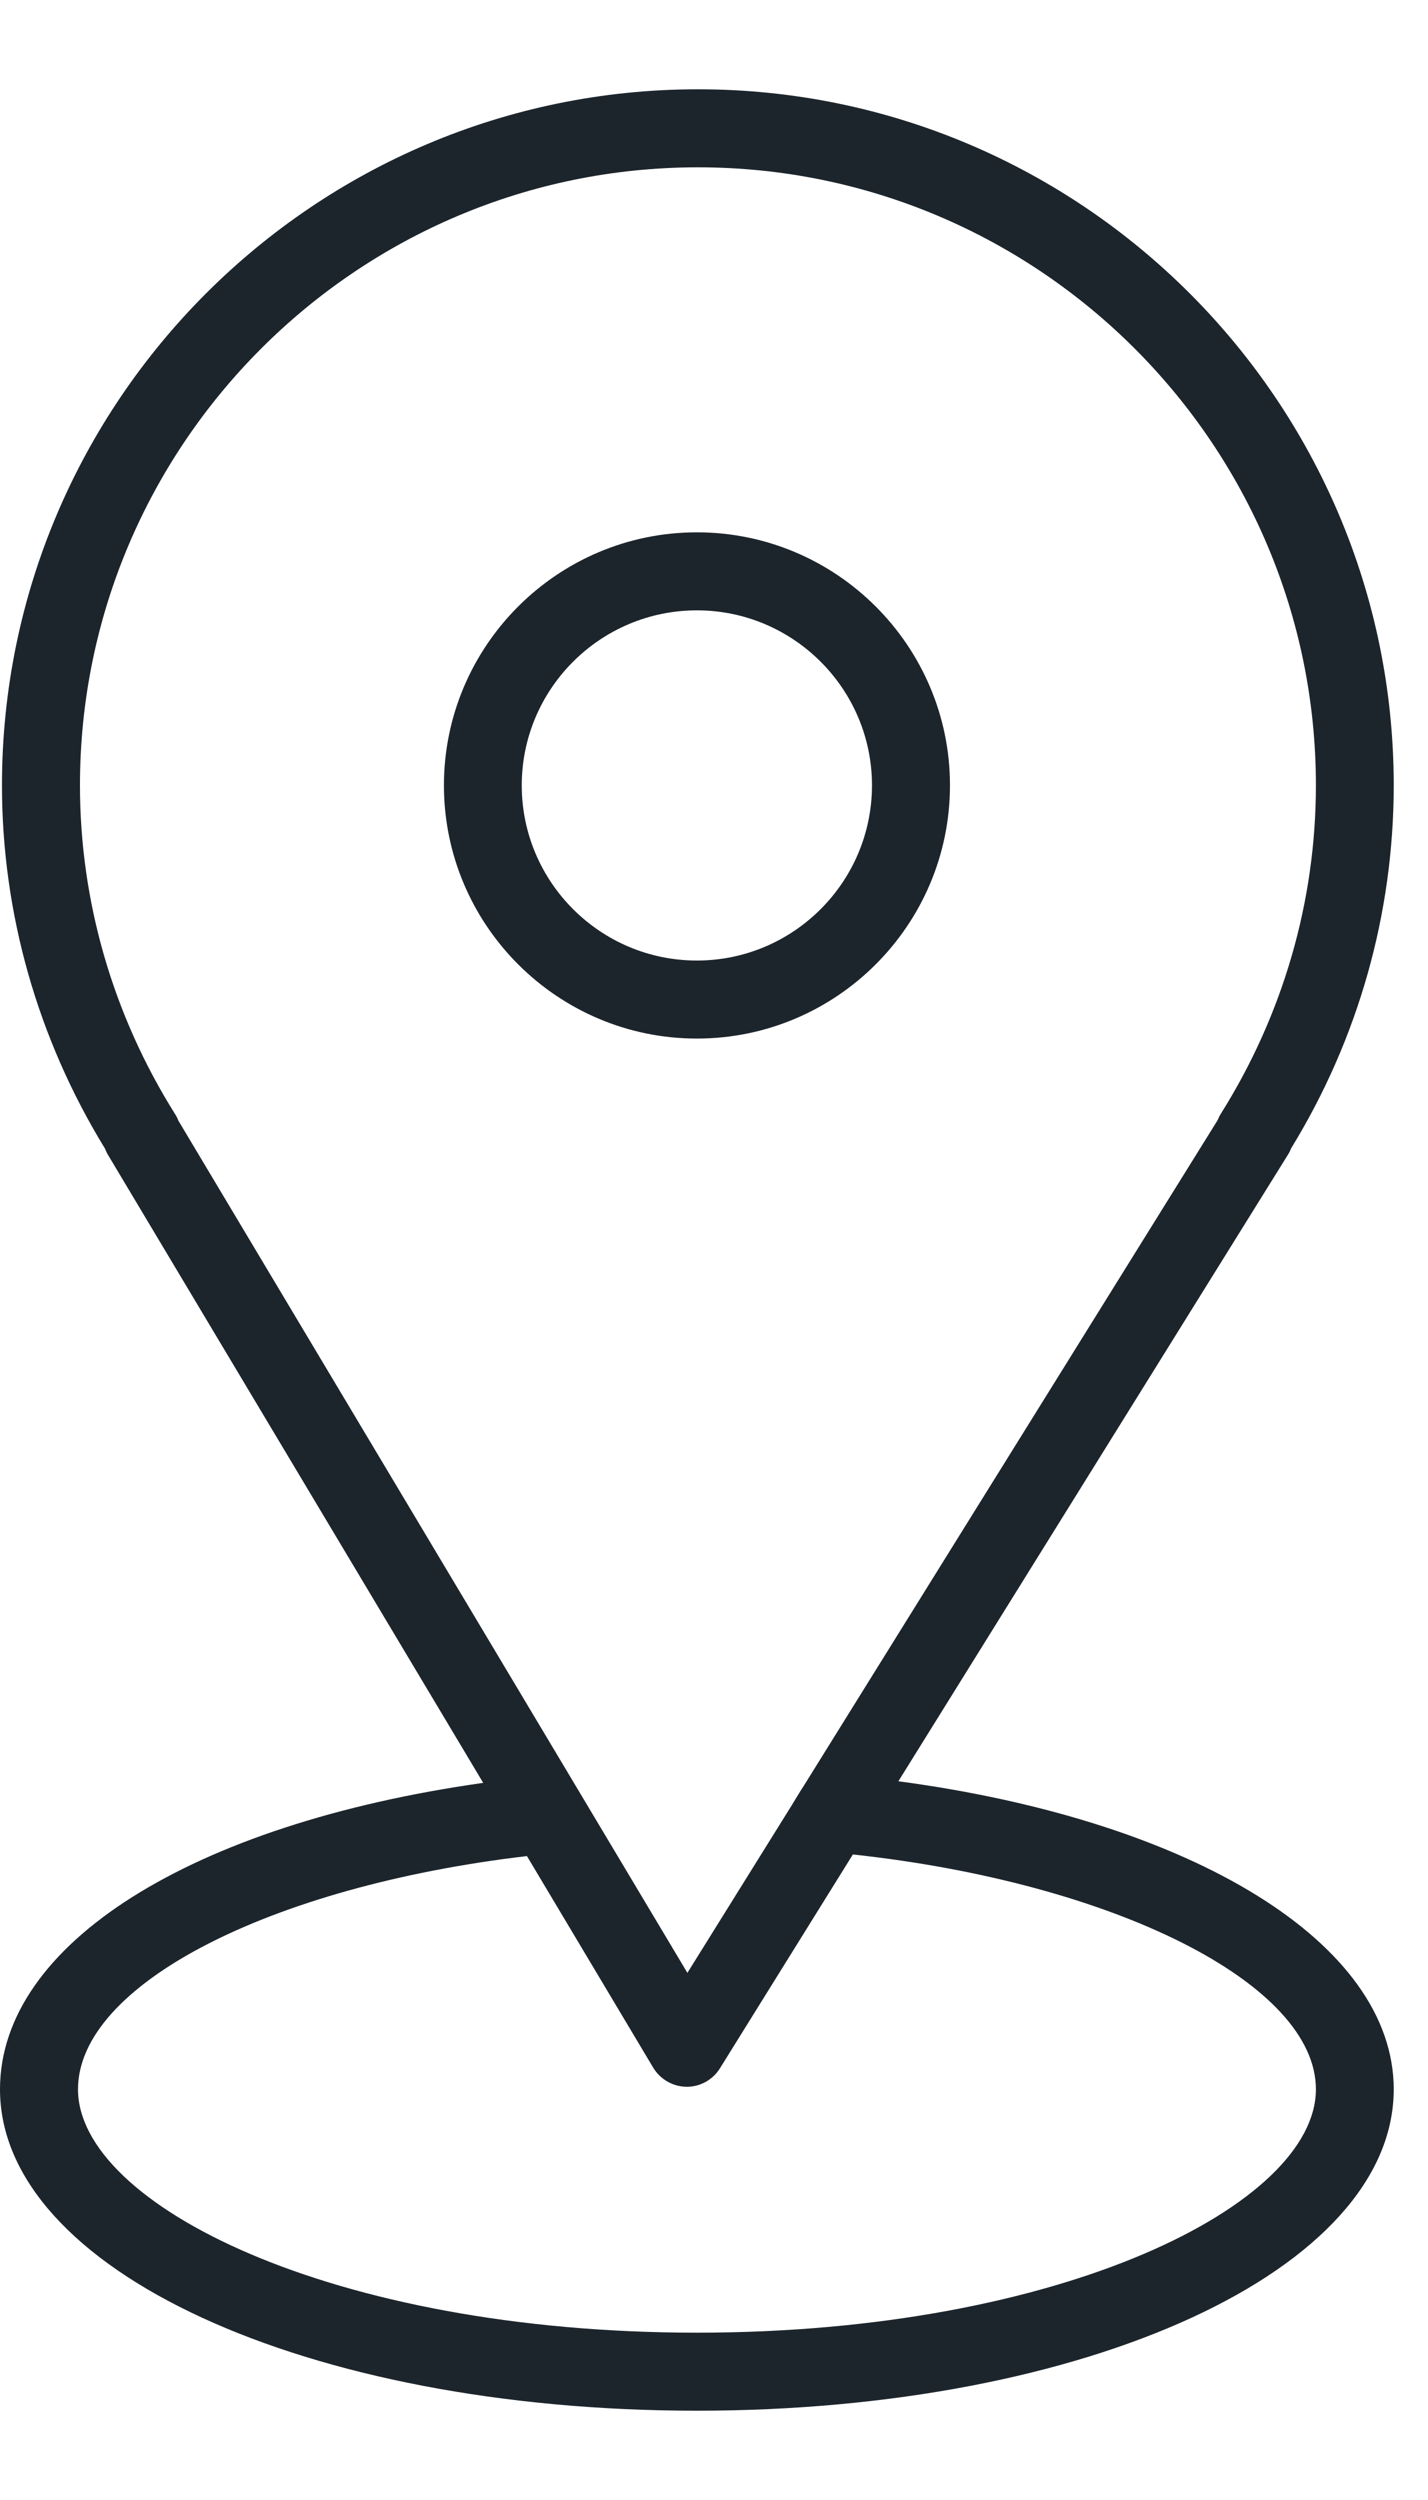 <svg width="8" height="14" viewBox="0 0 8 14" fill="none" xmlns="http://www.w3.org/2000/svg">
<path d="M5.033 9.975L7.215 6.467C7.222 6.456 7.228 6.444 7.233 6.431C7.61 5.817 7.808 5.115 7.808 4.398C7.808 2.249 6.06 0.5 3.91 0.5C1.76 0.5 0.011 2.249 0.011 4.398C0.011 5.115 0.211 5.817 0.588 6.432C0.592 6.443 0.597 6.453 0.603 6.464L2.707 9.984C1.074 10.215 0 10.886 0 11.7C0 12.71 1.715 13.5 3.904 13.5C6.093 13.5 7.808 12.71 7.808 11.7C7.808 10.882 6.685 10.196 5.033 9.975ZM0.979 6.236C0.632 5.682 0.448 5.047 0.448 4.398C0.448 2.49 2.001 0.937 3.91 0.937C5.819 0.937 7.372 2.49 7.372 4.398C7.372 5.047 7.188 5.682 6.84 6.236C6.833 6.247 6.827 6.259 6.822 6.272L4.517 9.978C4.483 10.031 4.476 10.043 4.434 10.112L3.851 11.048L0.999 6.275C0.994 6.261 0.987 6.248 0.979 6.236ZM3.904 13.063C1.861 13.063 0.437 12.345 0.437 11.7C0.437 11.116 1.509 10.564 2.952 10.394L3.66 11.58C3.7 11.645 3.77 11.685 3.846 11.686C3.846 11.686 3.847 11.686 3.848 11.686C3.923 11.686 3.993 11.647 4.033 11.583L4.778 10.385C6.244 10.544 7.372 11.109 7.372 11.7C7.372 12.345 5.948 13.063 3.904 13.063Z" fill="#1D252C"/>
<path d="M5.322 4.398C5.322 3.617 4.686 2.981 3.904 2.981C3.123 2.981 2.487 3.617 2.487 4.398C2.487 5.18 3.123 5.816 3.904 5.816C4.686 5.816 5.322 5.18 5.322 4.398ZM2.923 4.398C2.923 3.858 3.363 3.418 3.904 3.418C4.445 3.418 4.885 3.858 4.885 4.398C4.885 4.939 4.445 5.379 3.904 5.379C3.363 5.379 2.923 4.939 2.923 4.398Z" fill="#1D252C"/>
</svg>
